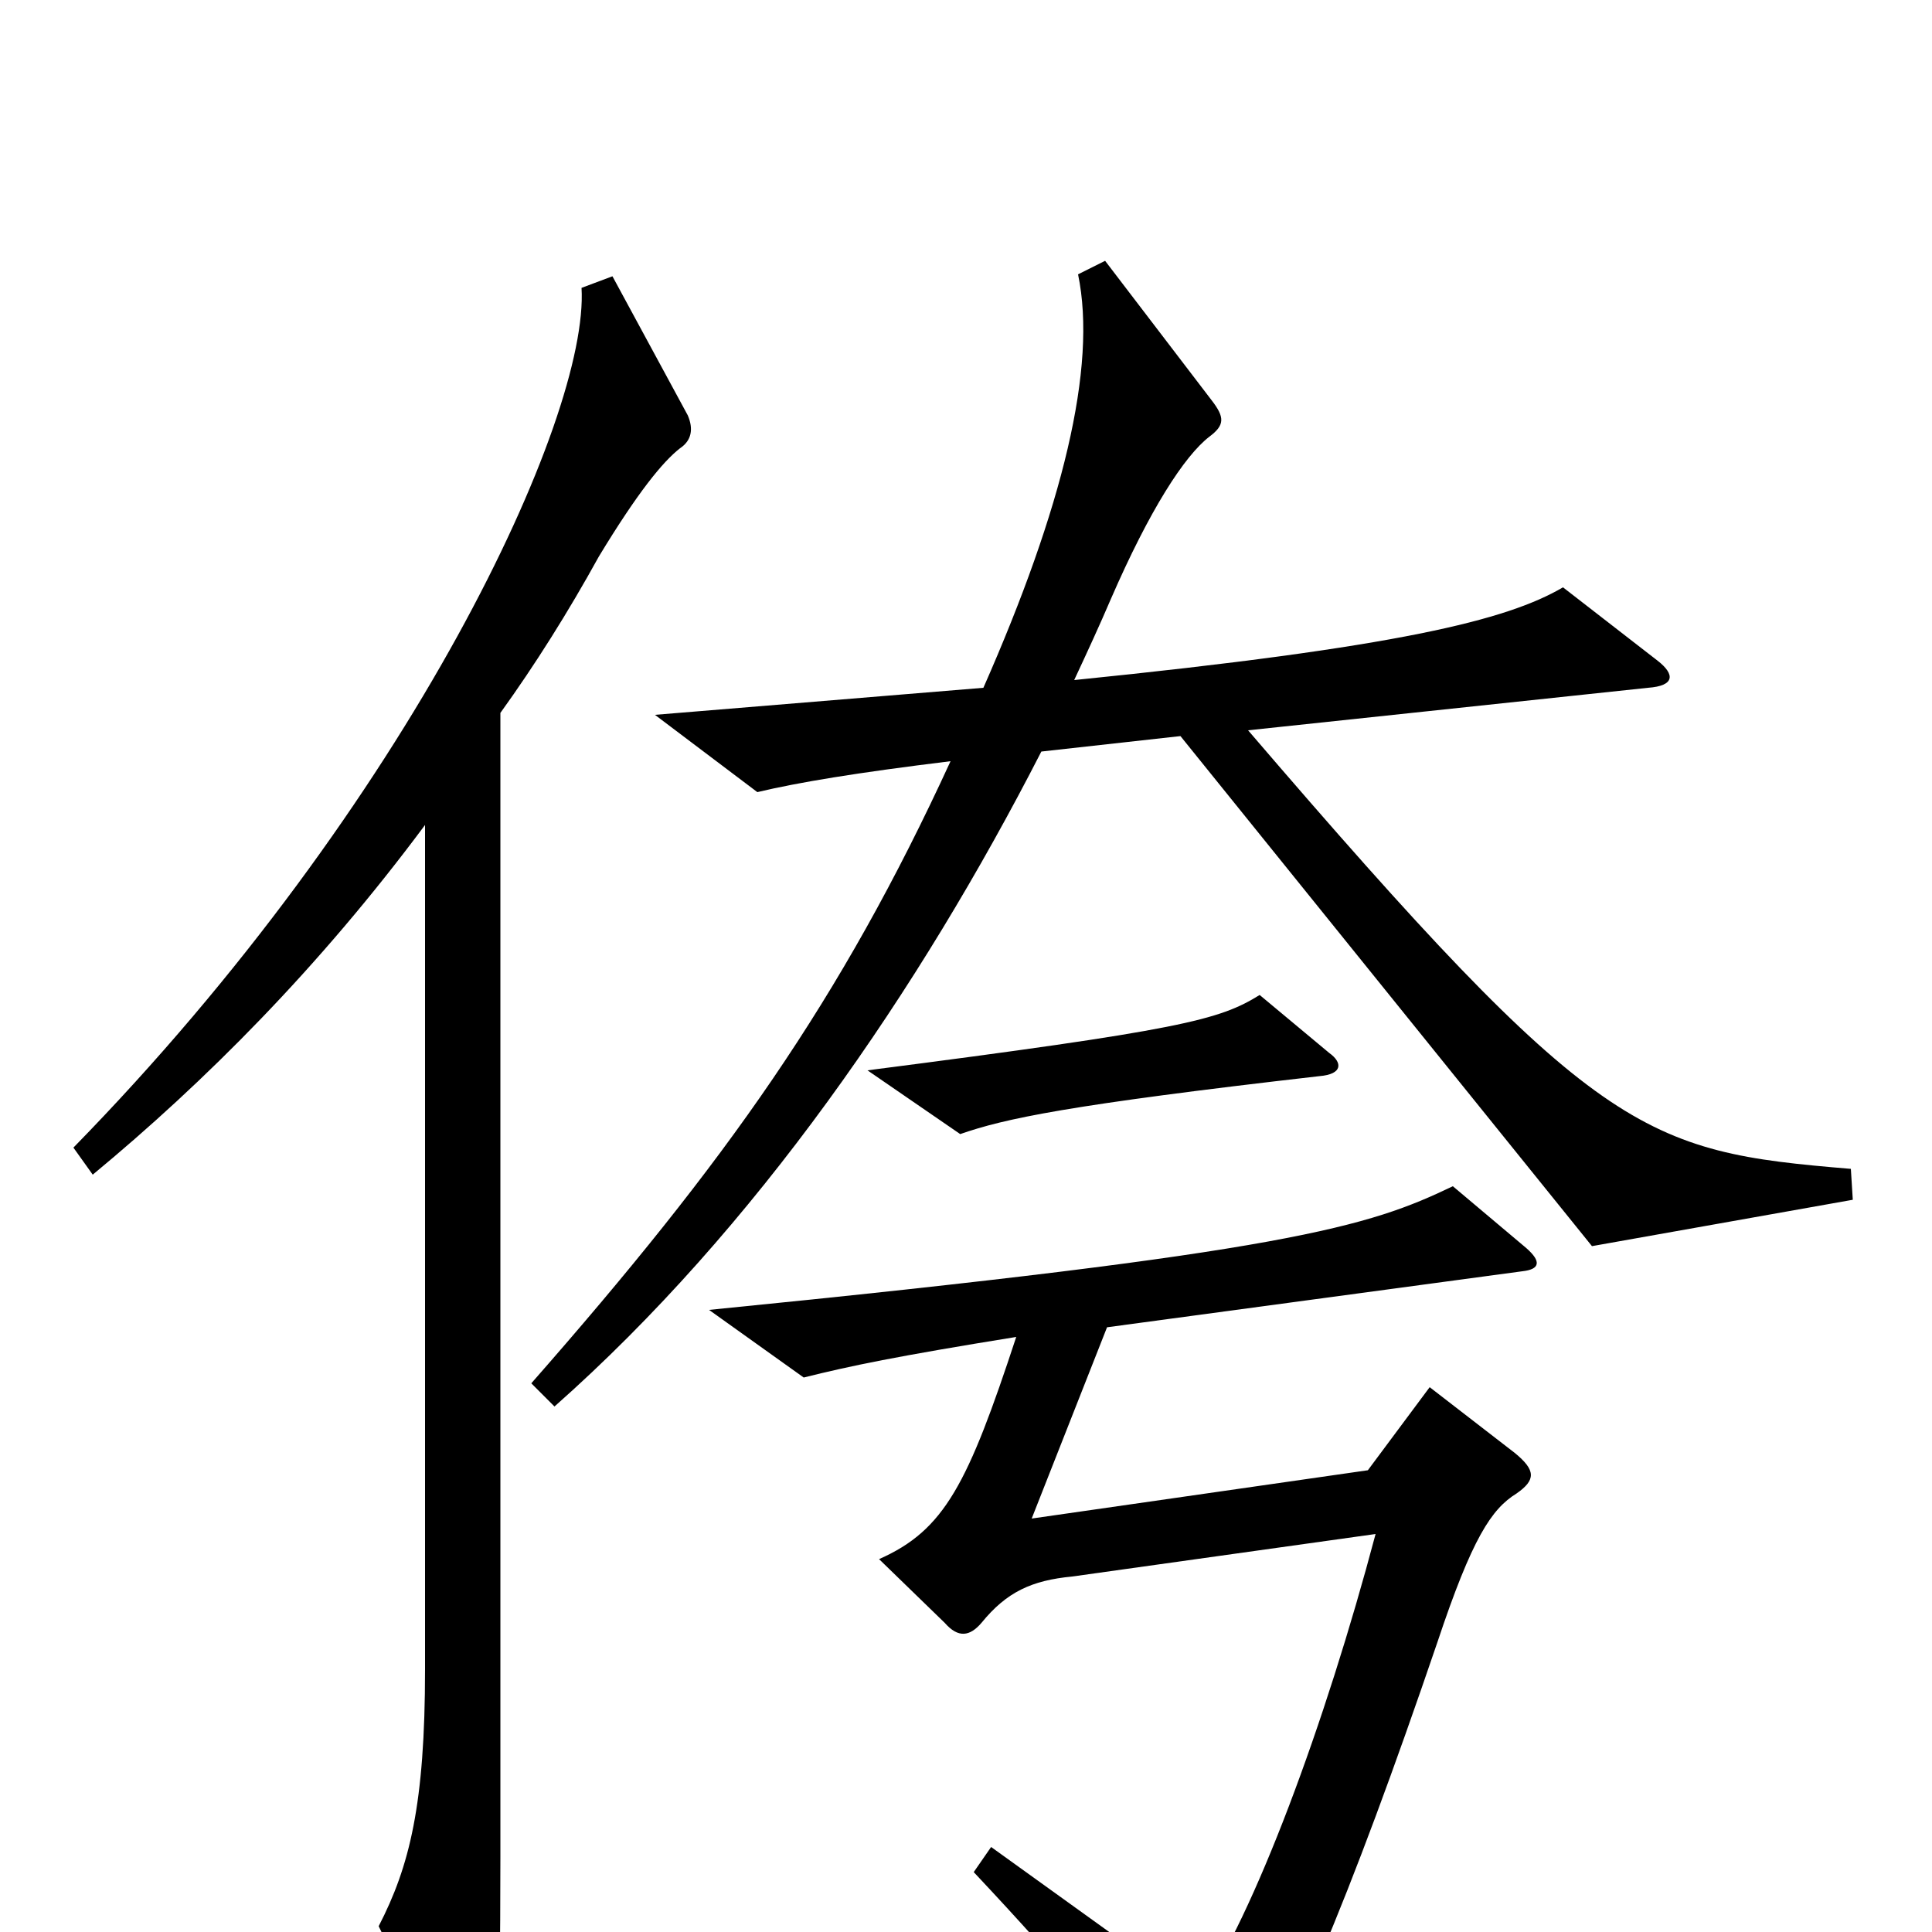 <svg xmlns="http://www.w3.org/2000/svg" viewBox="0 -1000 1000 1000">
	<path fill="#000000" d="M959 -379L958 -395C850 -404 827 -411 646 -622L853 -644C867 -645 867 -651 858 -658L809 -696C780 -679 724 -665 556 -648C563 -663 569 -676 575 -690C595 -736 613 -764 626 -774C634 -780 634 -784 627 -793L572 -865L558 -858C568 -810 550 -737 509 -644L339 -630L392 -590C413 -595 443 -600 492 -606C435 -482 376 -399 275 -284L287 -272C391 -364 476 -488 539 -611L611 -619L824 -355ZM688 -455L652 -485C631 -472 612 -467 449 -446L497 -413C520 -421 552 -428 683 -443C695 -444 695 -450 688 -455ZM356 -785L317 -857L301 -851C305 -784 213 -585 38 -406L48 -392C106 -440 165 -499 220 -573V-136C220 -66 212 -34 196 -3L238 83C242 91 248 92 252 84C257 74 259 58 259 -39V-631C277 -656 294 -683 310 -712C330 -745 343 -761 352 -768C358 -772 359 -778 356 -785ZM790 -354L752 -386C708 -365 669 -352 367 -322L416 -287C440 -293 464 -298 526 -308C501 -232 489 -208 455 -193L489 -160C496 -152 502 -153 508 -160C521 -176 534 -182 555 -184L712 -206C686 -108 649 -8 620 33L513 -44L504 -31C551 19 583 57 616 103C624 114 628 114 635 105C664 66 699 -18 744 -150C762 -204 772 -219 785 -227C795 -234 795 -239 784 -248L740 -282L708 -239L534 -214L573 -313L788 -342C797 -343 798 -347 790 -354Z"/>
</svg>